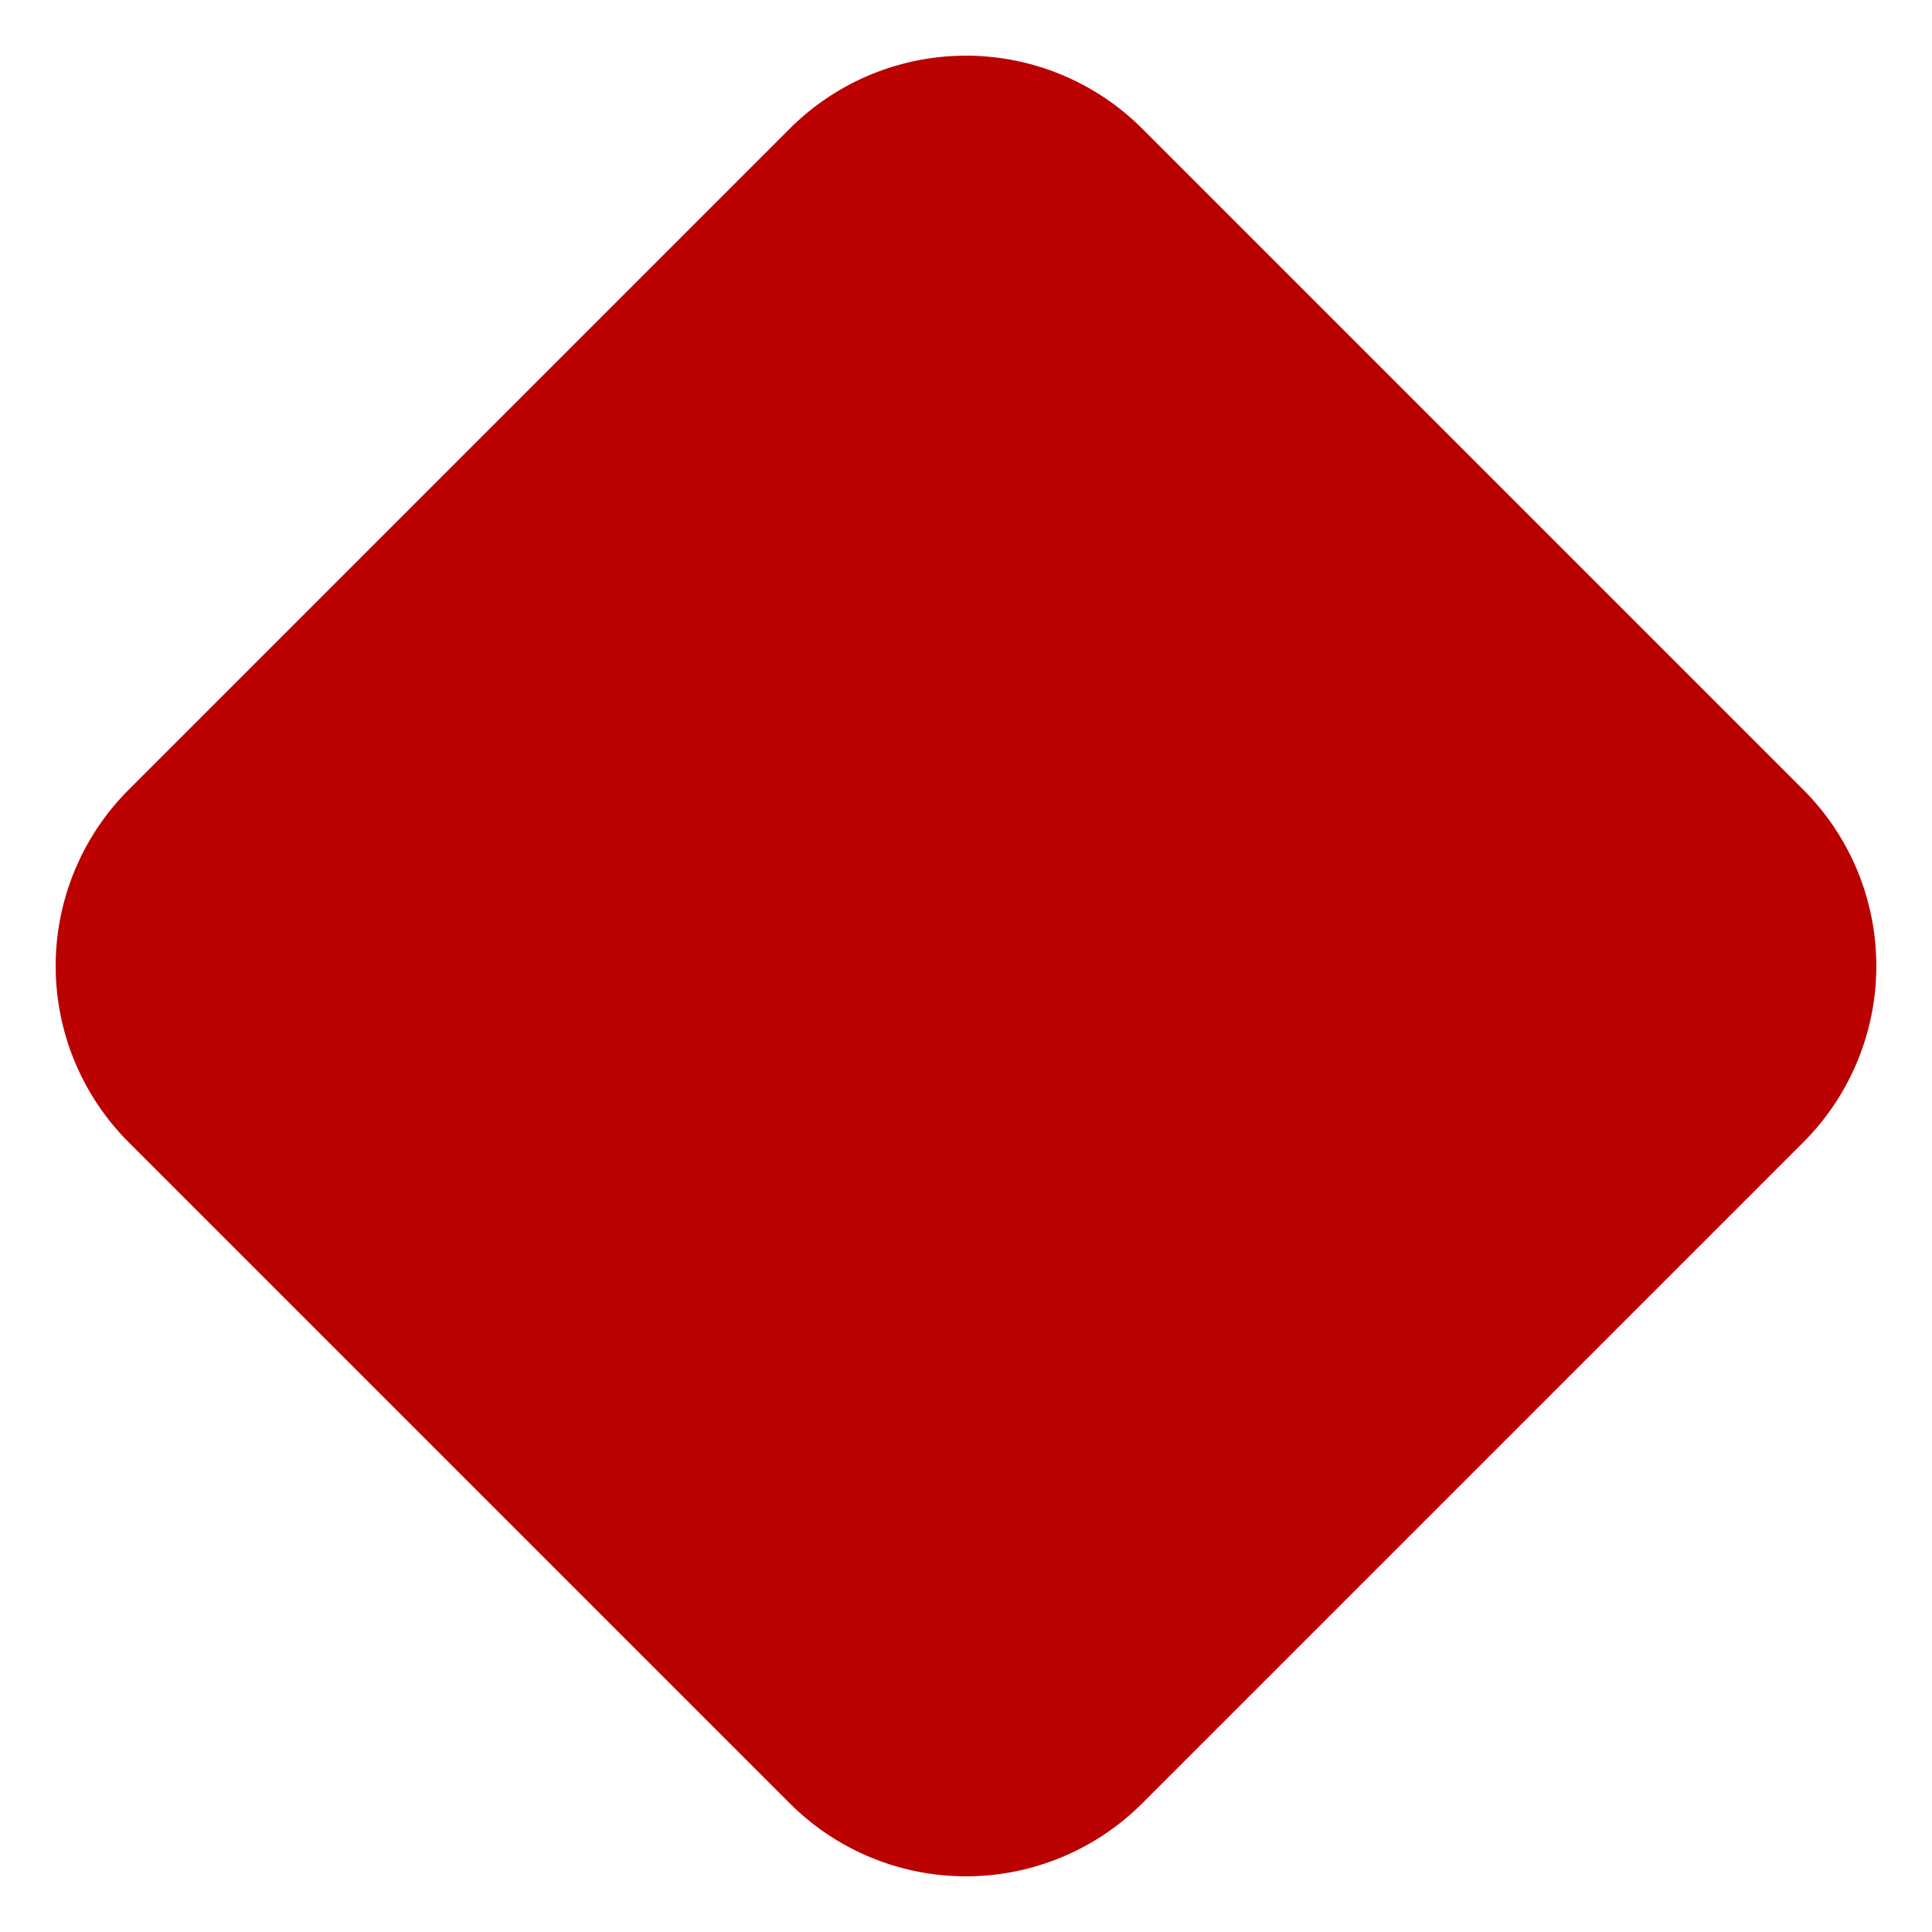 <svg xmlns="http://www.w3.org/2000/svg" width="31" height="31" viewBox="0 0 31 31"><g><g transform="rotate(-45 15.5 15.5)"><path fill="#bb0000" d="M4 8a4 4 0 0 1 4-4h15a4 4 0 0 1 4 4v15a4 4 0 0 1-4 4H8a4 4 0 0 1-4-4z"/></g></g></svg>
